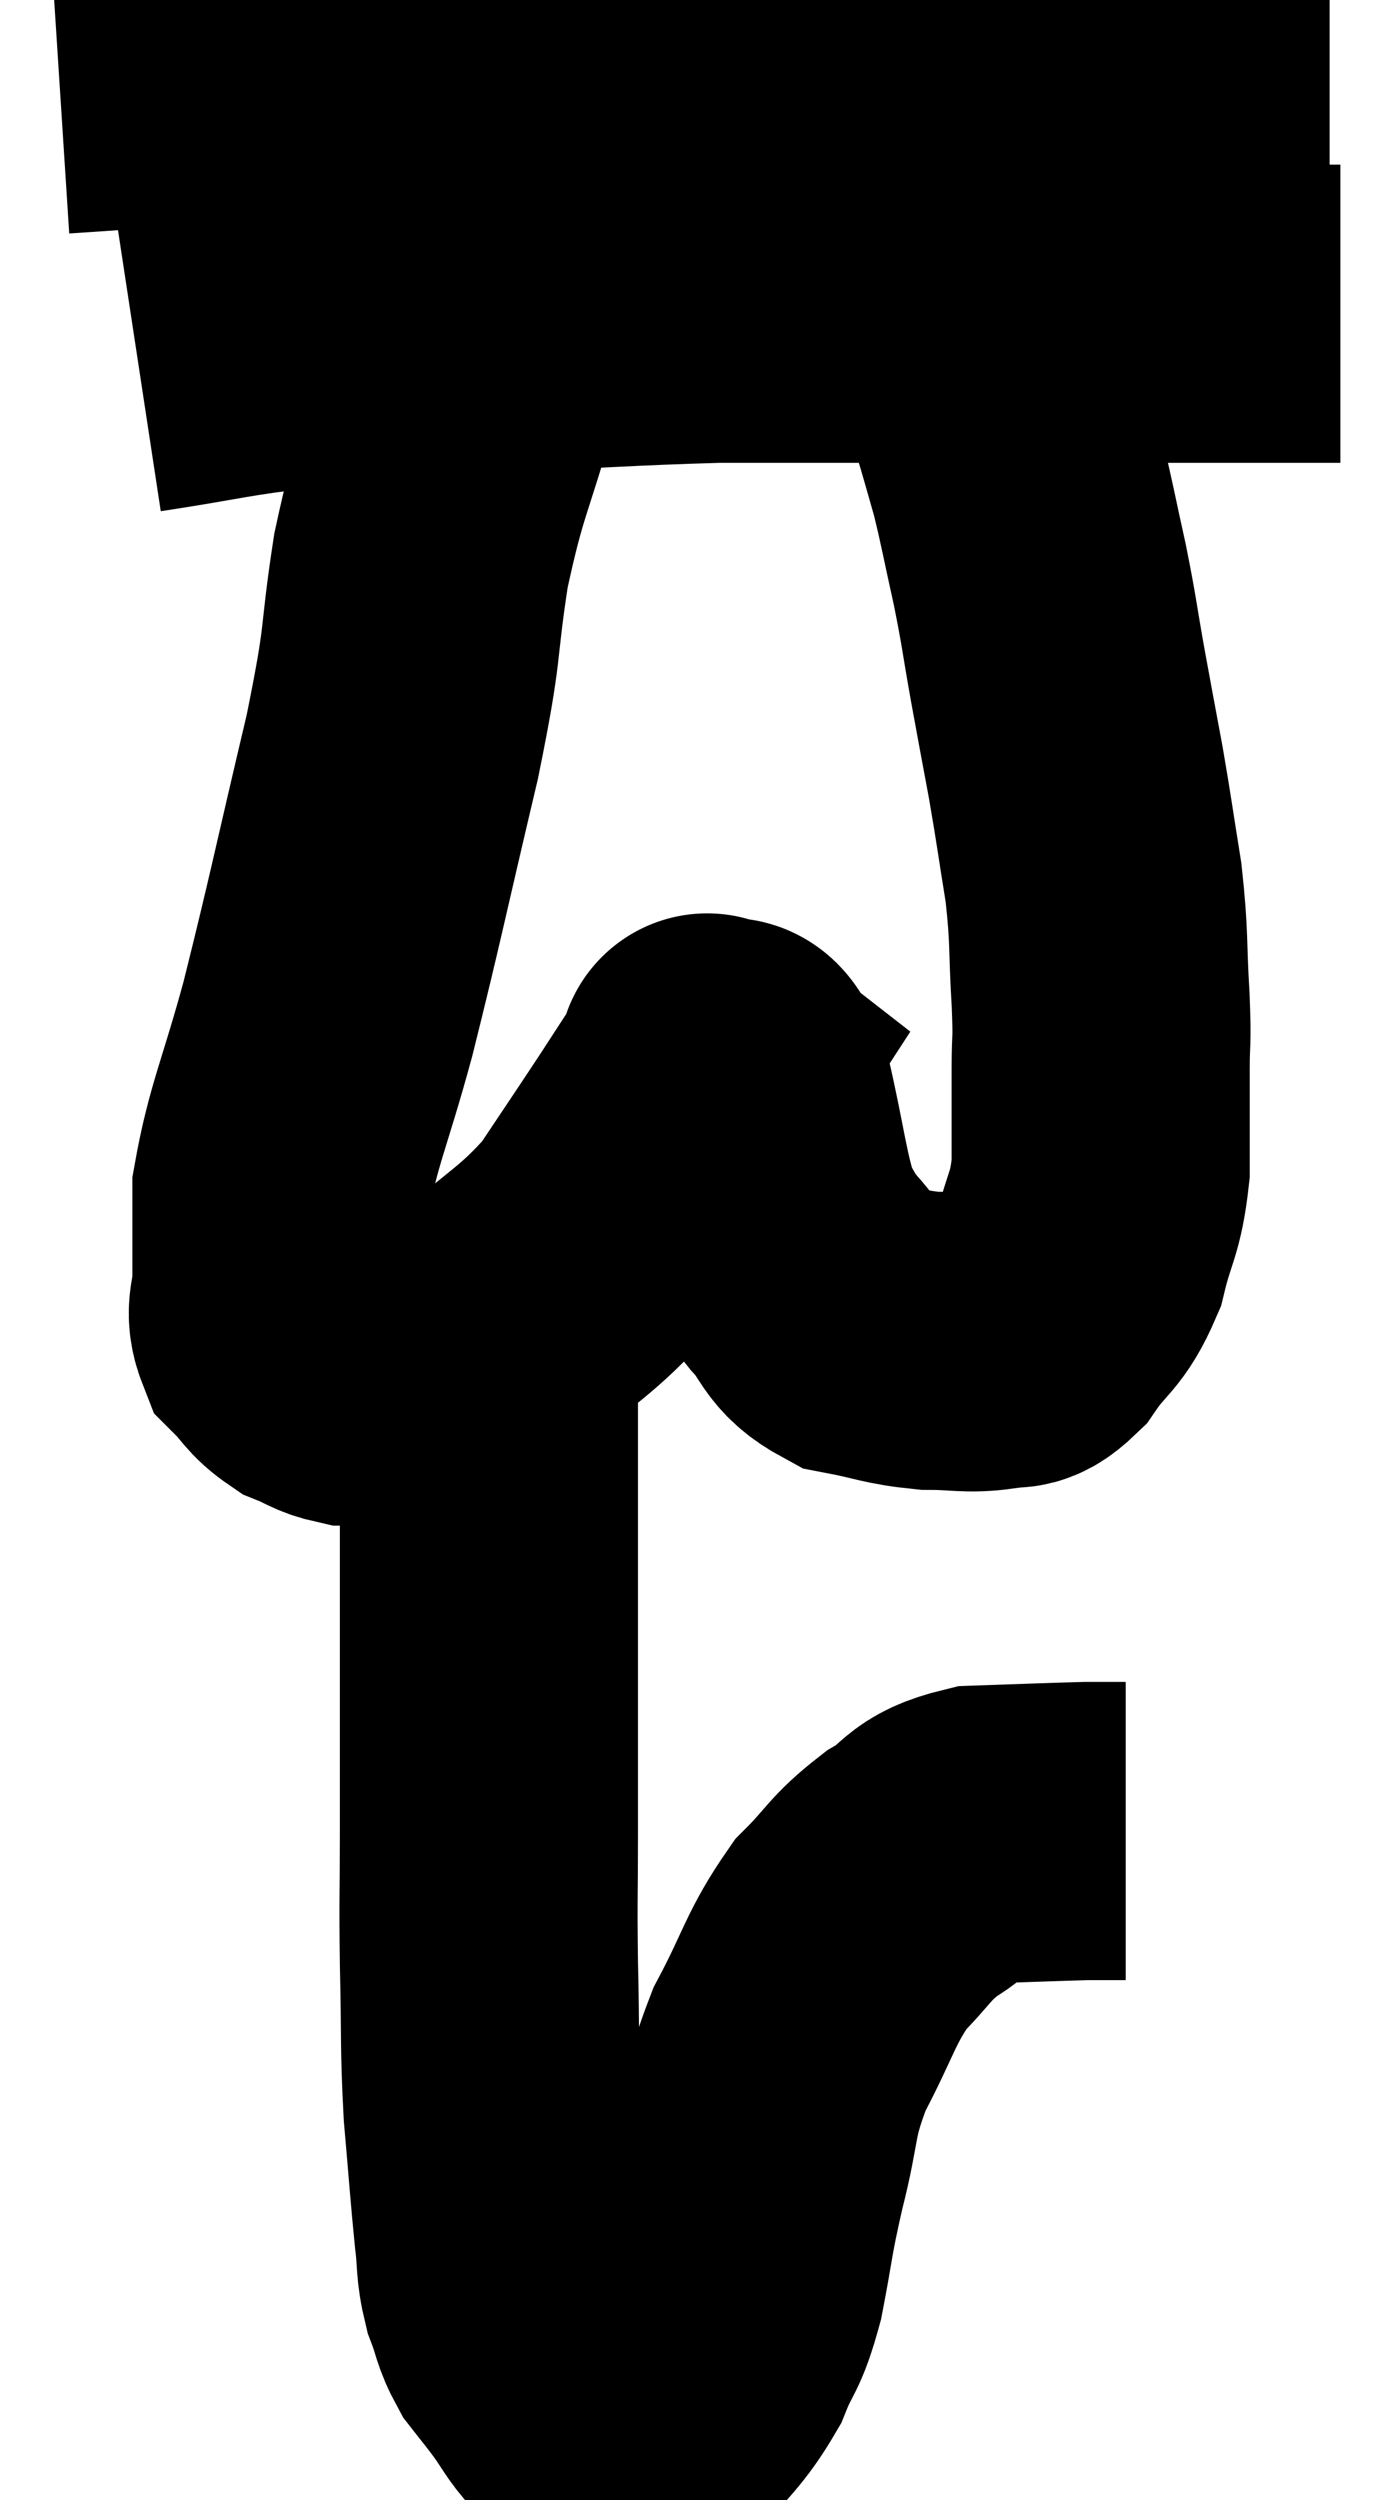 <svg xmlns="http://www.w3.org/2000/svg" viewBox="11.3 3.8 23.48 41.92" width="23.48" height="41.92"><path d="M 12.3 5.22 C 14.16 5.1, 13.89 5.085, 16.02 4.98 C 18.42 4.89, 18.84 4.845, 20.82 4.8 C 22.38 4.8, 22.605 4.8, 23.94 4.8 C 25.05 4.8, 24.84 4.8, 26.16 4.8 C 27.69 4.8, 27.66 4.8, 29.22 4.8 C 30.81 4.8, 31.335 4.8, 32.4 4.8 C 32.94 4.8, 33.18 4.8, 33.48 4.8 L 33.6 4.8" fill="none" stroke="black" stroke-width="5"></path><path d="M 13.62 9.9 C 15 9.69, 14.97 9.645, 16.38 9.48 C 17.82 9.36, 17.52 9.345, 19.26 9.24 C 21.3 9.15, 21.78 9.105, 23.34 9.06 C 24.42 9.06, 24.24 9.06, 25.5 9.06 C 26.94 9.06, 27 9.06, 28.38 9.06 C 29.7 9.06, 29.91 9.06, 31.02 9.06 C 31.92 9.06, 32.13 9.06, 32.82 9.06 C 33.3 9.06, 33.54 9.06, 33.78 9.06 L 33.78 9.06" fill="none" stroke="black" stroke-width="5"></path><path d="M 19.2 10.2 C 18.78 11.7, 18.69 11.67, 18.36 13.2 C 18.12 14.76, 18.27 14.4, 17.88 16.32 C 17.34 18.6, 17.265 19.02, 16.8 20.88 C 16.41 22.32, 16.215 22.665, 16.02 23.76 C 16.02 24.51, 16.02 24.675, 16.02 25.26 C 16.02 25.68, 15.885 25.755, 16.02 26.1 C 16.29 26.37, 16.275 26.445, 16.56 26.64 C 16.86 26.76, 16.89 26.82, 17.16 26.88 C 17.4 26.88, 17.4 26.88, 17.64 26.88 C 17.88 26.88, 17.655 27.06, 18.12 26.88 C 18.81 26.52, 18.69 26.76, 19.5 26.16 C 20.43 25.32, 20.625 25.305, 21.36 24.48 C 21.9 23.67, 21.975 23.565, 22.44 22.86 C 22.83 22.26, 23.025 21.96, 23.22 21.66 C 23.22 21.66, 23.085 21.555, 23.22 21.66 C 23.49 21.87, 23.49 21.39, 23.76 22.08 C 24.03 23.25, 24.045 23.655, 24.3 24.42 C 24.54 24.78, 24.45 24.735, 24.78 25.14 C 25.2 25.59, 25.095 25.755, 25.62 26.04 C 26.25 26.16, 26.295 26.22, 26.88 26.28 C 27.42 26.28, 27.525 26.34, 27.96 26.28 C 28.29 26.16, 28.26 26.385, 28.62 26.04 C 29.01 25.47, 29.115 25.56, 29.4 24.9 C 29.58 24.15, 29.67 24.195, 29.76 23.4 C 29.76 22.56, 29.76 22.425, 29.76 21.72 C 29.76 21.15, 29.79 21.36, 29.76 20.58 C 29.7 19.59, 29.745 19.56, 29.64 18.6 C 29.49 17.67, 29.49 17.61, 29.34 16.74 C 29.19 15.93, 29.19 15.945, 29.04 15.12 C 28.89 14.28, 28.905 14.265, 28.74 13.44 C 28.56 12.63, 28.53 12.435, 28.38 11.82 C 28.26 11.4, 28.245 11.34, 28.14 10.98 C 28.05 10.68, 28.065 10.74, 27.96 10.38 C 27.84 9.96, 27.78 9.75, 27.72 9.54 C 27.72 9.54, 27.72 9.54, 27.72 9.54 C 27.72 9.54, 27.72 9.54, 27.72 9.54 L 27.72 9.54" fill="none" stroke="black" stroke-width="5"></path><path d="M 19.5 25.8 C 19.5 27.24, 19.5 26.955, 19.5 28.68 C 19.5 30.69, 19.5 31.23, 19.5 32.7 C 19.5 33.63, 19.5 33.555, 19.5 34.56 C 19.5 35.64, 19.485 35.565, 19.5 36.72 C 19.53 37.95, 19.5 38.055, 19.56 39.18 C 19.65 40.2, 19.665 40.47, 19.74 41.22 C 19.8 41.7, 19.755 41.745, 19.86 42.18 C 20.01 42.57, 19.98 42.63, 20.16 42.96 C 20.37 43.23, 20.355 43.2, 20.58 43.5 C 20.82 43.83, 20.85 43.935, 21.06 44.16 C 21.24 44.28, 21.21 44.295, 21.42 44.4 C 21.66 44.49, 21.705 44.535, 21.9 44.58 C 22.05 44.58, 21.885 44.895, 22.2 44.58 C 22.68 43.95, 22.8 43.935, 23.16 43.32 C 23.4 42.72, 23.43 42.885, 23.64 42.12 C 23.82 41.19, 23.775 41.25, 24 40.26 C 24.27 39.21, 24.15 39.165, 24.54 38.16 C 25.05 37.2, 25.05 36.975, 25.56 36.24 C 26.07 35.73, 26.04 35.64, 26.58 35.22 C 27.15 34.89, 26.985 34.74, 27.72 34.56 C 28.62 34.53, 28.95 34.515, 29.52 34.5 C 29.76 34.5, 29.835 34.5, 30 34.5 C 30.09 34.5, 30.135 34.5, 30.18 34.5 L 30.18 34.5" fill="none" stroke="black" stroke-width="5"></path></svg>